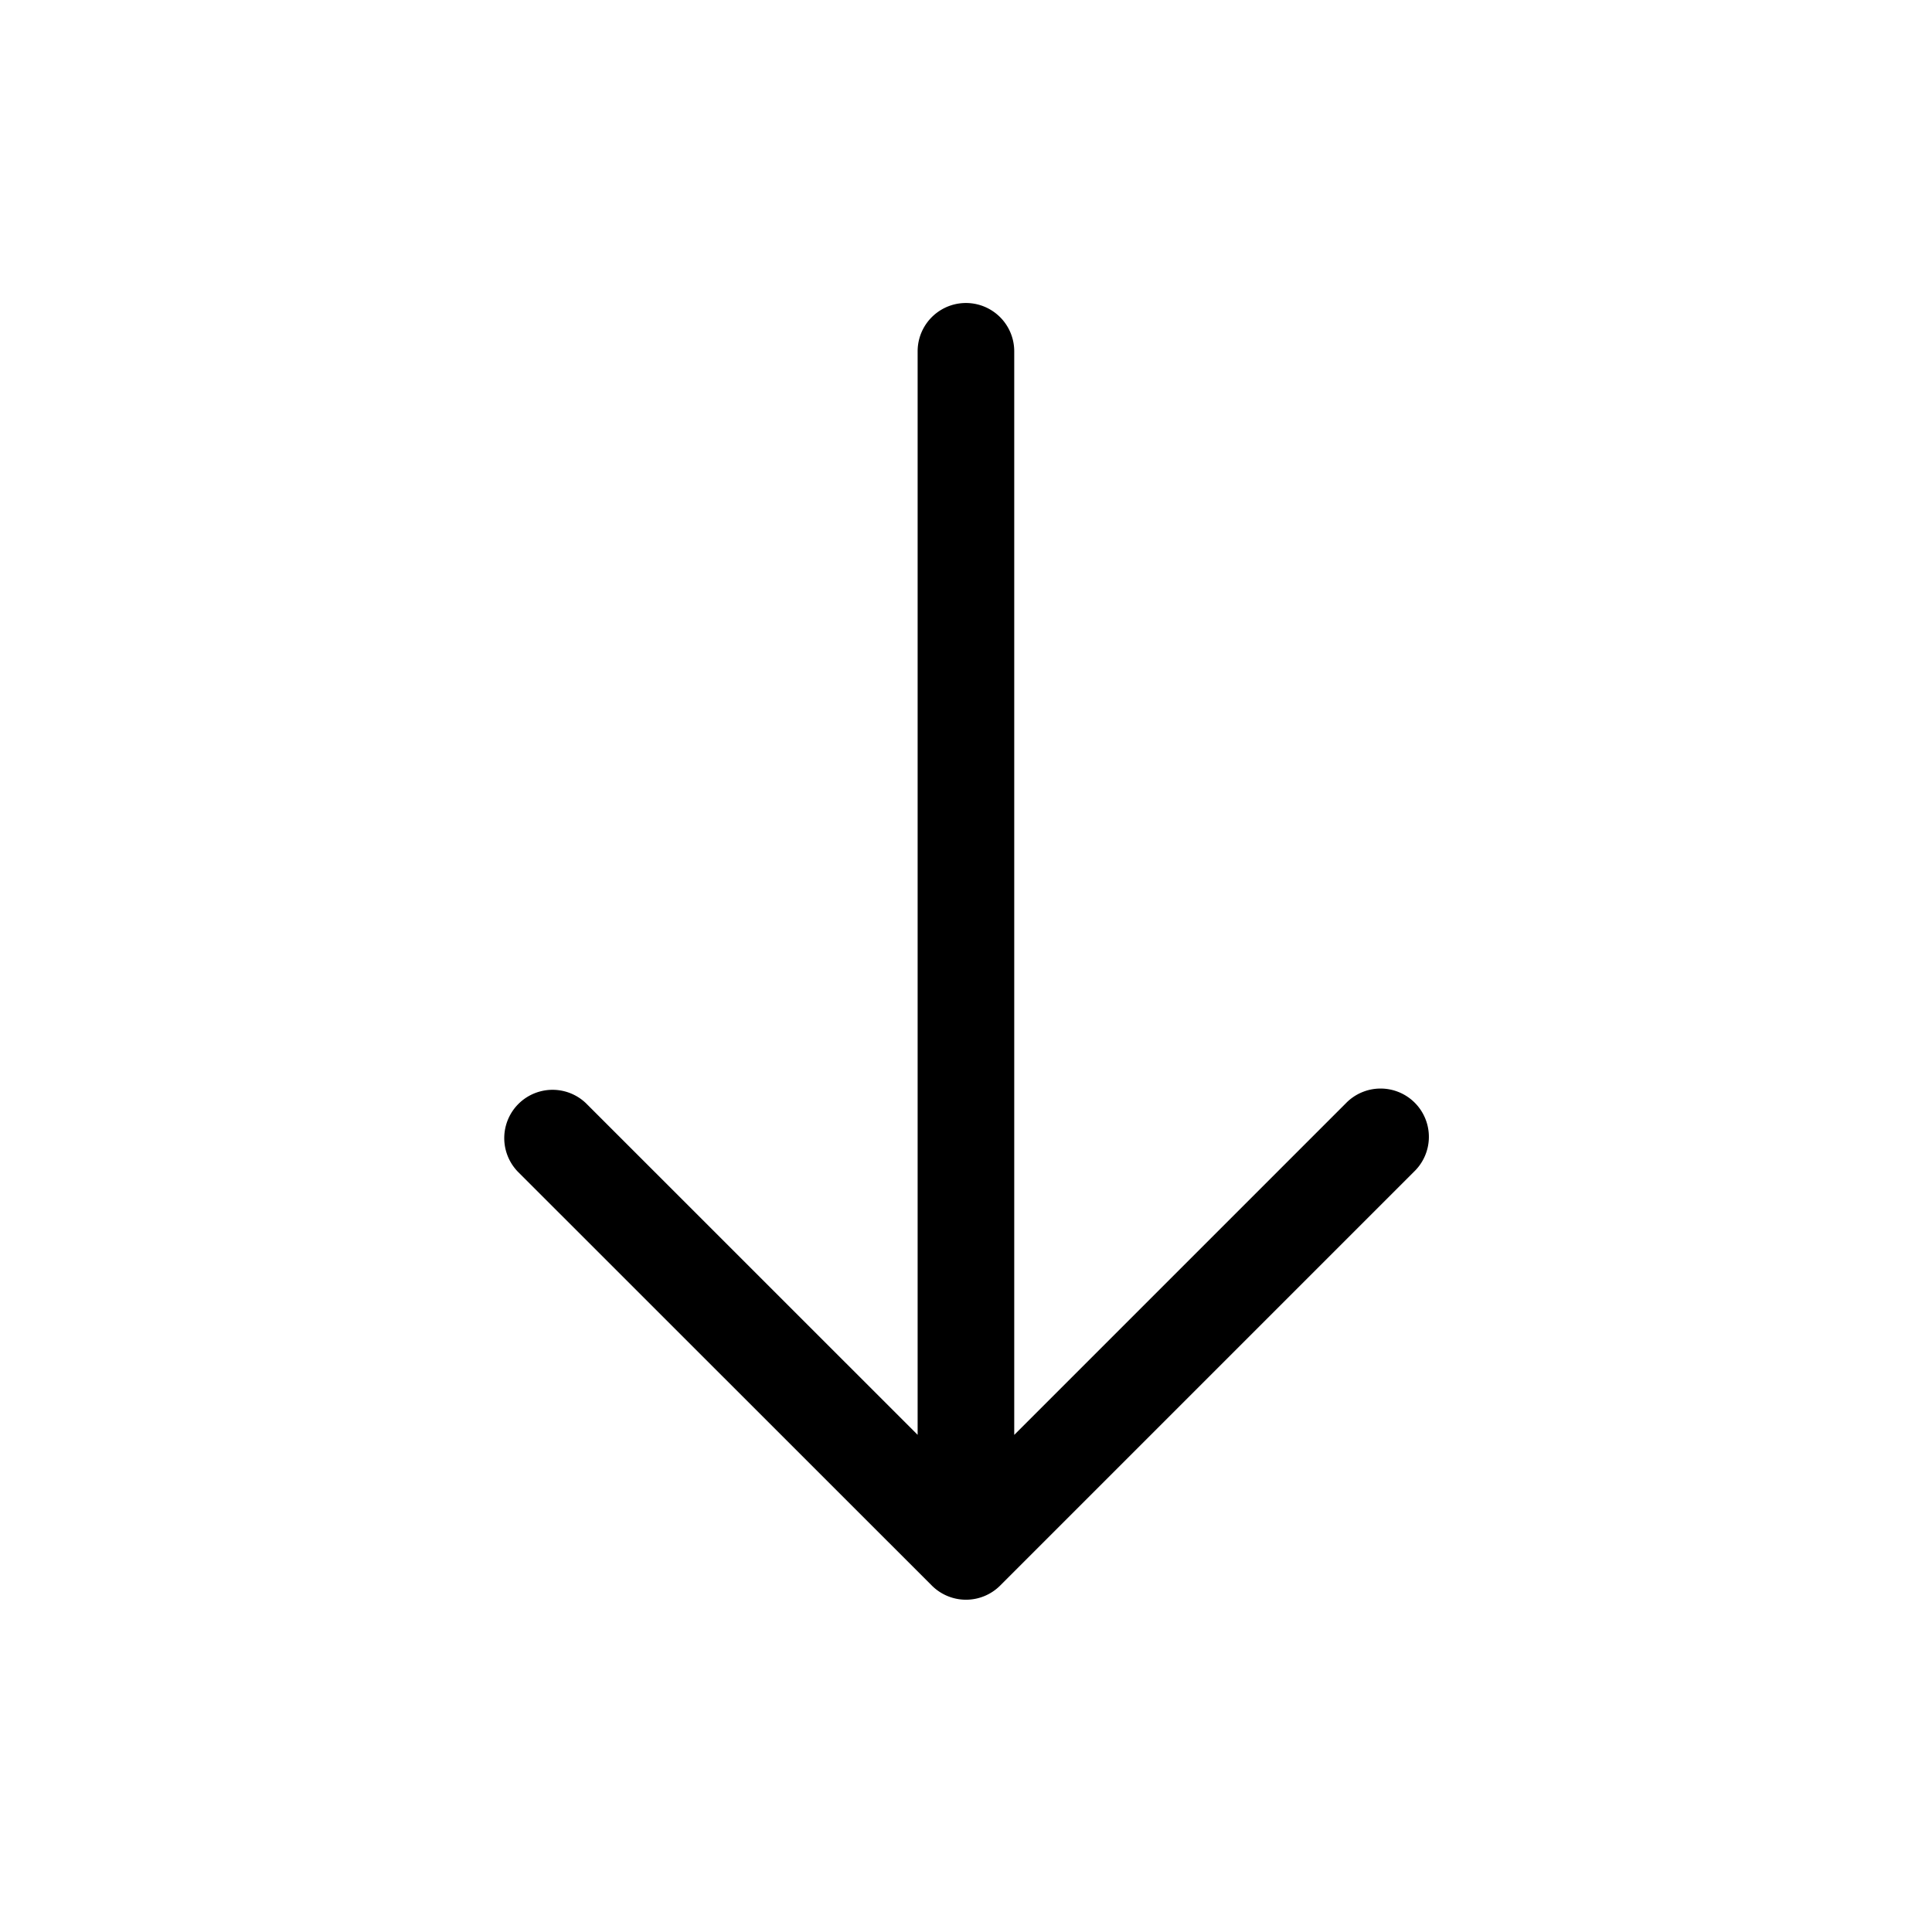 <?xml version="1.0" standalone="no"?><!DOCTYPE svg PUBLIC "-//W3C//DTD SVG 1.1//EN" "http://www.w3.org/Graphics/SVG/1.1/DTD/svg11.dtd"><svg t="1729423595922" class="icon" viewBox="0 0 1024 1024" version="1.1" xmlns="http://www.w3.org/2000/svg" p-id="4207" xmlns:xlink="http://www.w3.org/1999/xlink" width="1em" height="1em" fill="currentColor"><path d="M537.6 760.491l175.718-175.718a25.6 25.6 0 1 1 36.181 36.215l-219.409 219.409a25.6 25.6 0 0 1-36.181 0L274.432 620.988a25.6 25.6 0 0 1 36.215-36.181l175.718 175.684V186.197a25.6 25.6 0 1 1 51.2 0V760.491z" p-id="4208"></path></svg>